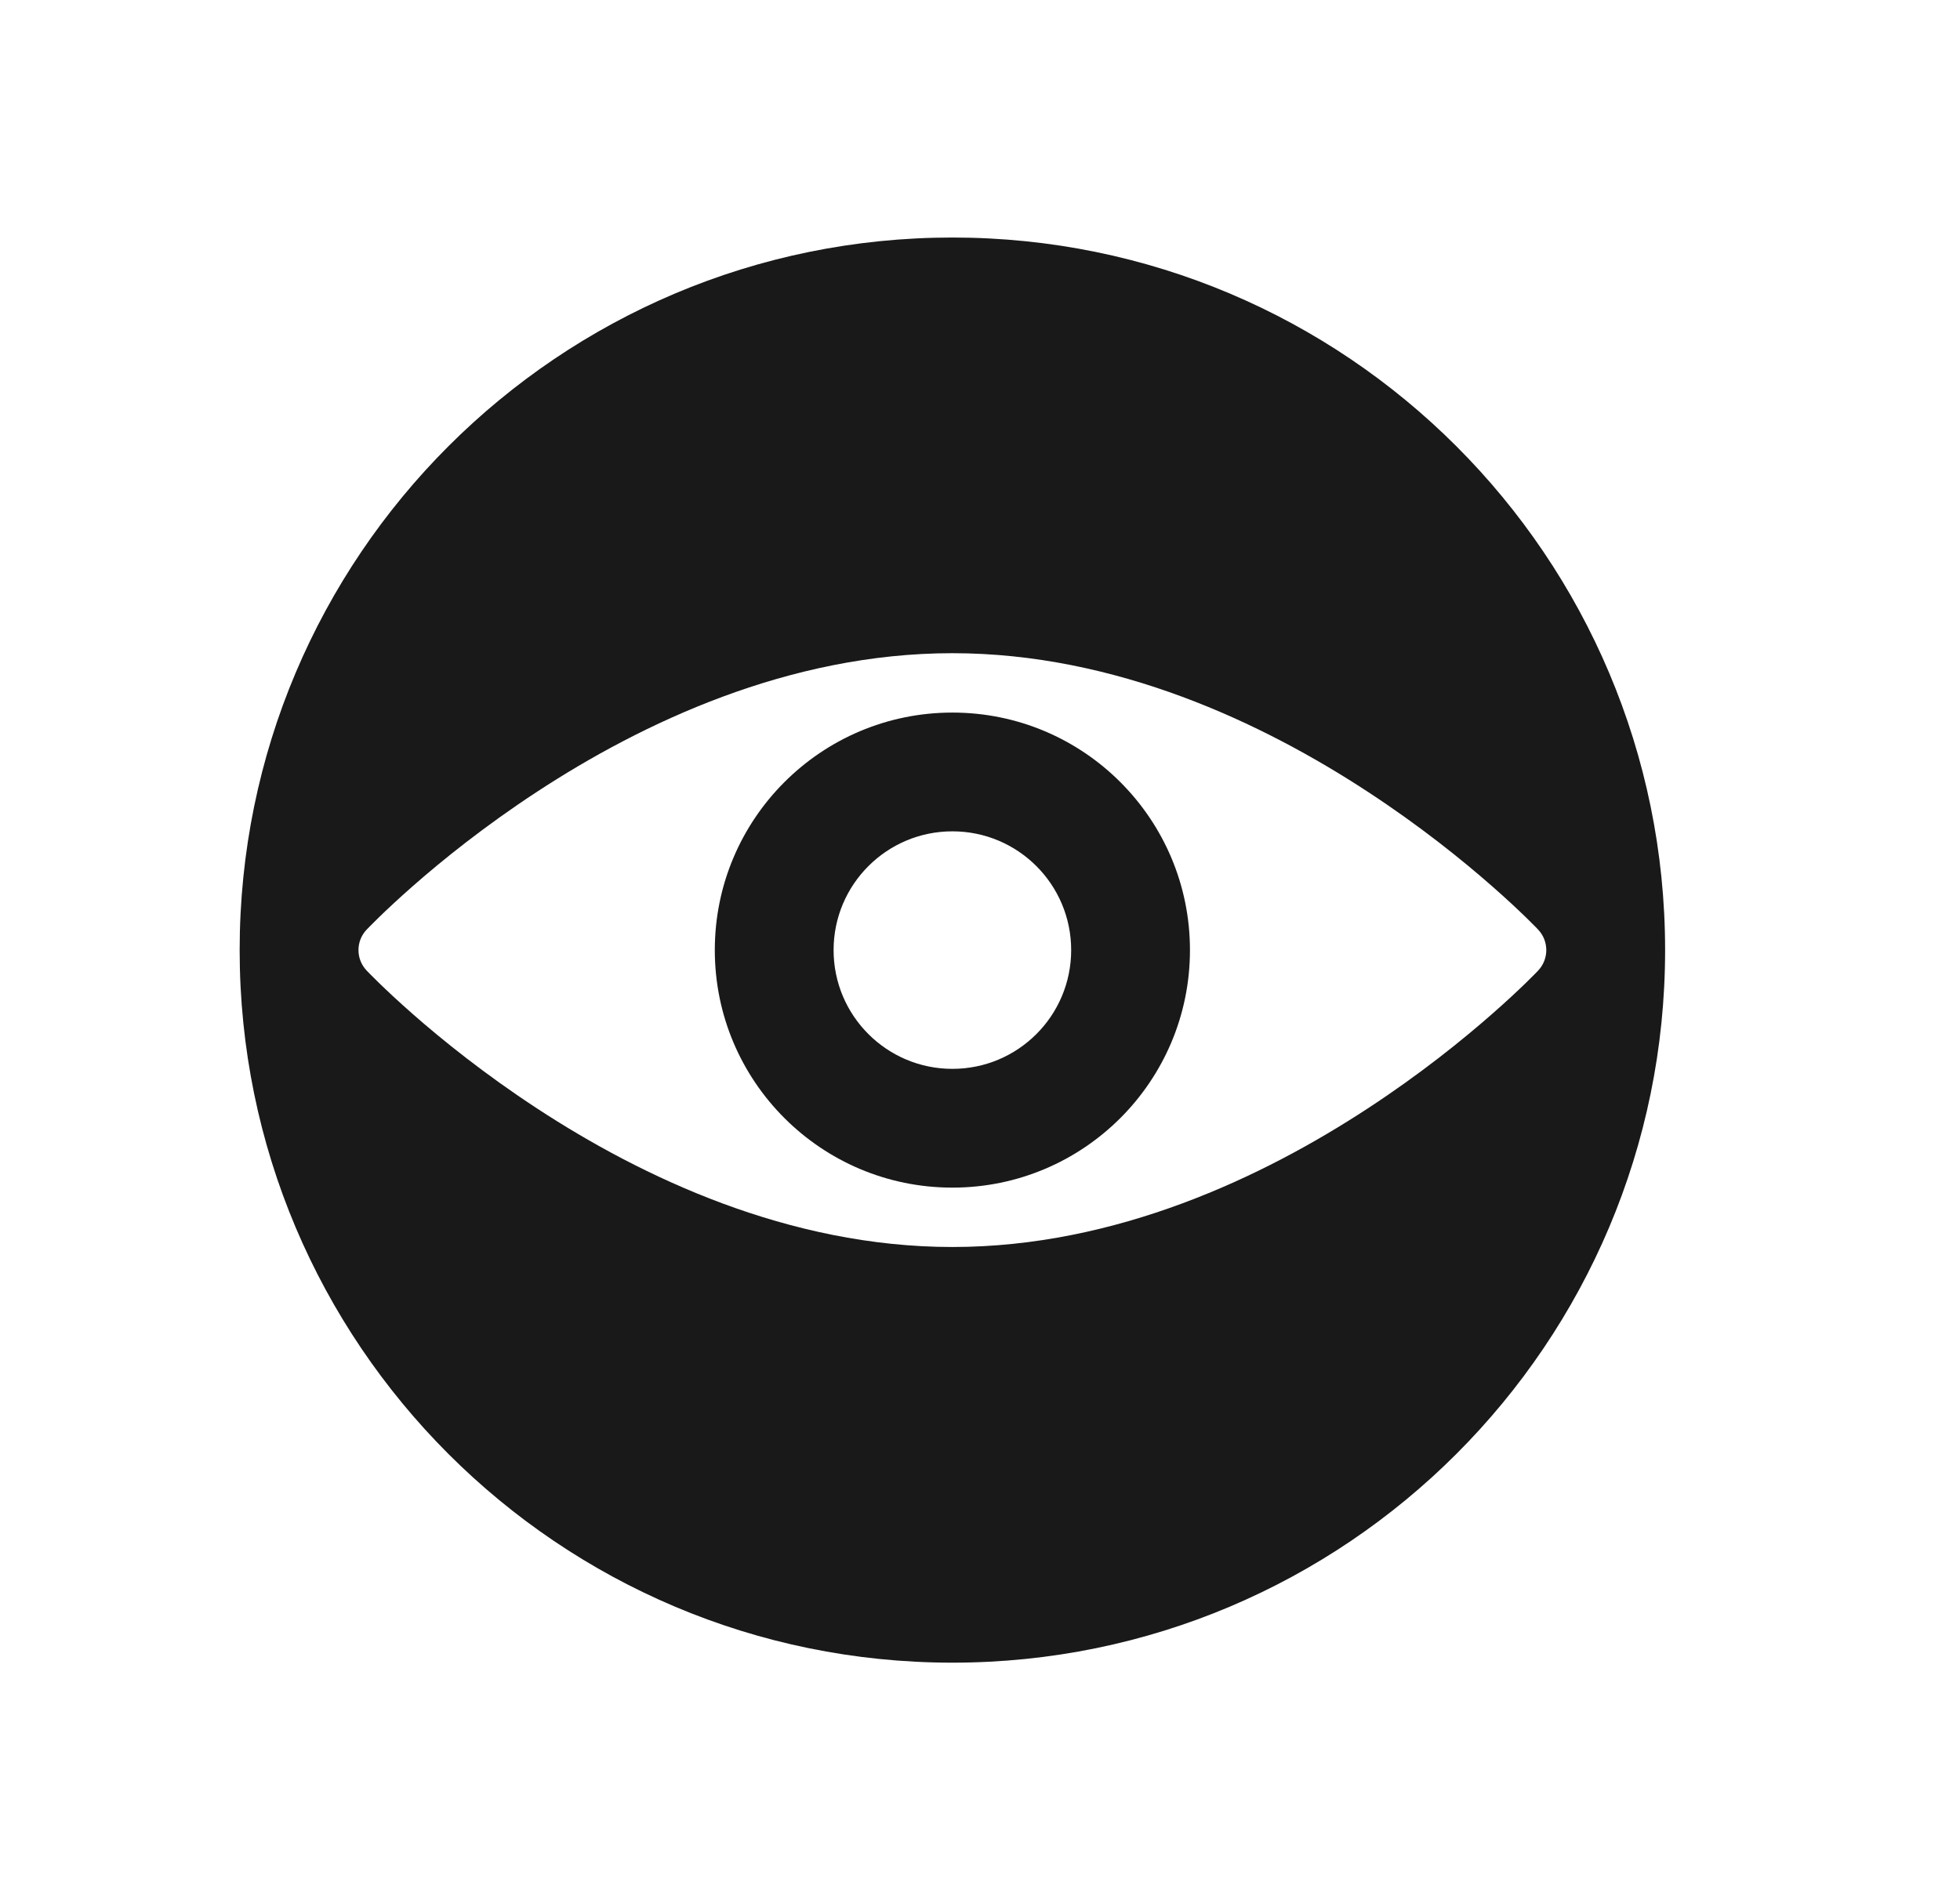 <svg width="33" height="32" viewBox="0 0 33 32" fill="none" xmlns="http://www.w3.org/2000/svg">
<g opacity="0.9">
<path fill-rule="evenodd" clip-rule="evenodd" d="M12.035 16C12.035 13.791 13.826 12 16.035 12C18.244 12 20.035 13.791 20.035 16C20.035 18.209 18.244 20 16.035 20C13.826 20 12.035 18.209 12.035 16ZM16.035 14C14.931 14 14.035 14.895 14.035 16C14.035 17.105 14.931 18 16.035 18C17.14 18 18.035 17.105 18.035 16C18.035 14.895 17.14 14 16.035 14Z" fill="black"/>
<path fill-rule="evenodd" clip-rule="evenodd" d="M4.035 16C4.035 9.373 9.408 4 16.035 4C22.663 4 28.035 9.373 28.035 16C28.035 22.627 22.663 28 16.035 28C9.408 28 4.035 22.627 4.035 16ZM25.898 16.344C26.08 16.151 26.08 15.849 25.898 15.656L25.897 15.655L25.894 15.652L25.883 15.64C25.873 15.63 25.86 15.617 25.843 15.599C25.808 15.563 25.757 15.512 25.691 15.448C25.559 15.32 25.366 15.138 25.118 14.921C24.624 14.487 23.91 13.91 23.026 13.332C21.268 12.181 18.796 11 16.035 11C13.274 11 10.802 12.181 9.044 13.332C8.161 13.91 7.446 14.487 6.952 14.921C6.705 15.138 6.512 15.32 6.38 15.448C6.314 15.512 6.263 15.563 6.228 15.599C6.21 15.617 6.197 15.63 6.188 15.64L6.177 15.652L6.173 15.655L6.172 15.656C5.99 15.849 5.99 16.151 6.172 16.343L6.173 16.345L6.177 16.349L6.188 16.36C6.197 16.37 6.21 16.384 6.228 16.401C6.263 16.437 6.314 16.488 6.38 16.552C6.512 16.68 6.705 16.862 6.952 17.079C7.446 17.513 8.161 18.09 9.044 18.668C10.802 19.819 13.274 21 16.035 21C18.796 21 21.268 19.819 23.026 18.668C23.91 18.09 24.624 17.513 25.118 17.079C25.366 16.862 25.559 16.68 25.691 16.552C25.757 16.488 25.808 16.437 25.843 16.401C25.86 16.384 25.873 16.37 25.883 16.36L25.894 16.349L25.897 16.345L25.898 16.344Z" fill="black"/>
</g>
</svg>
